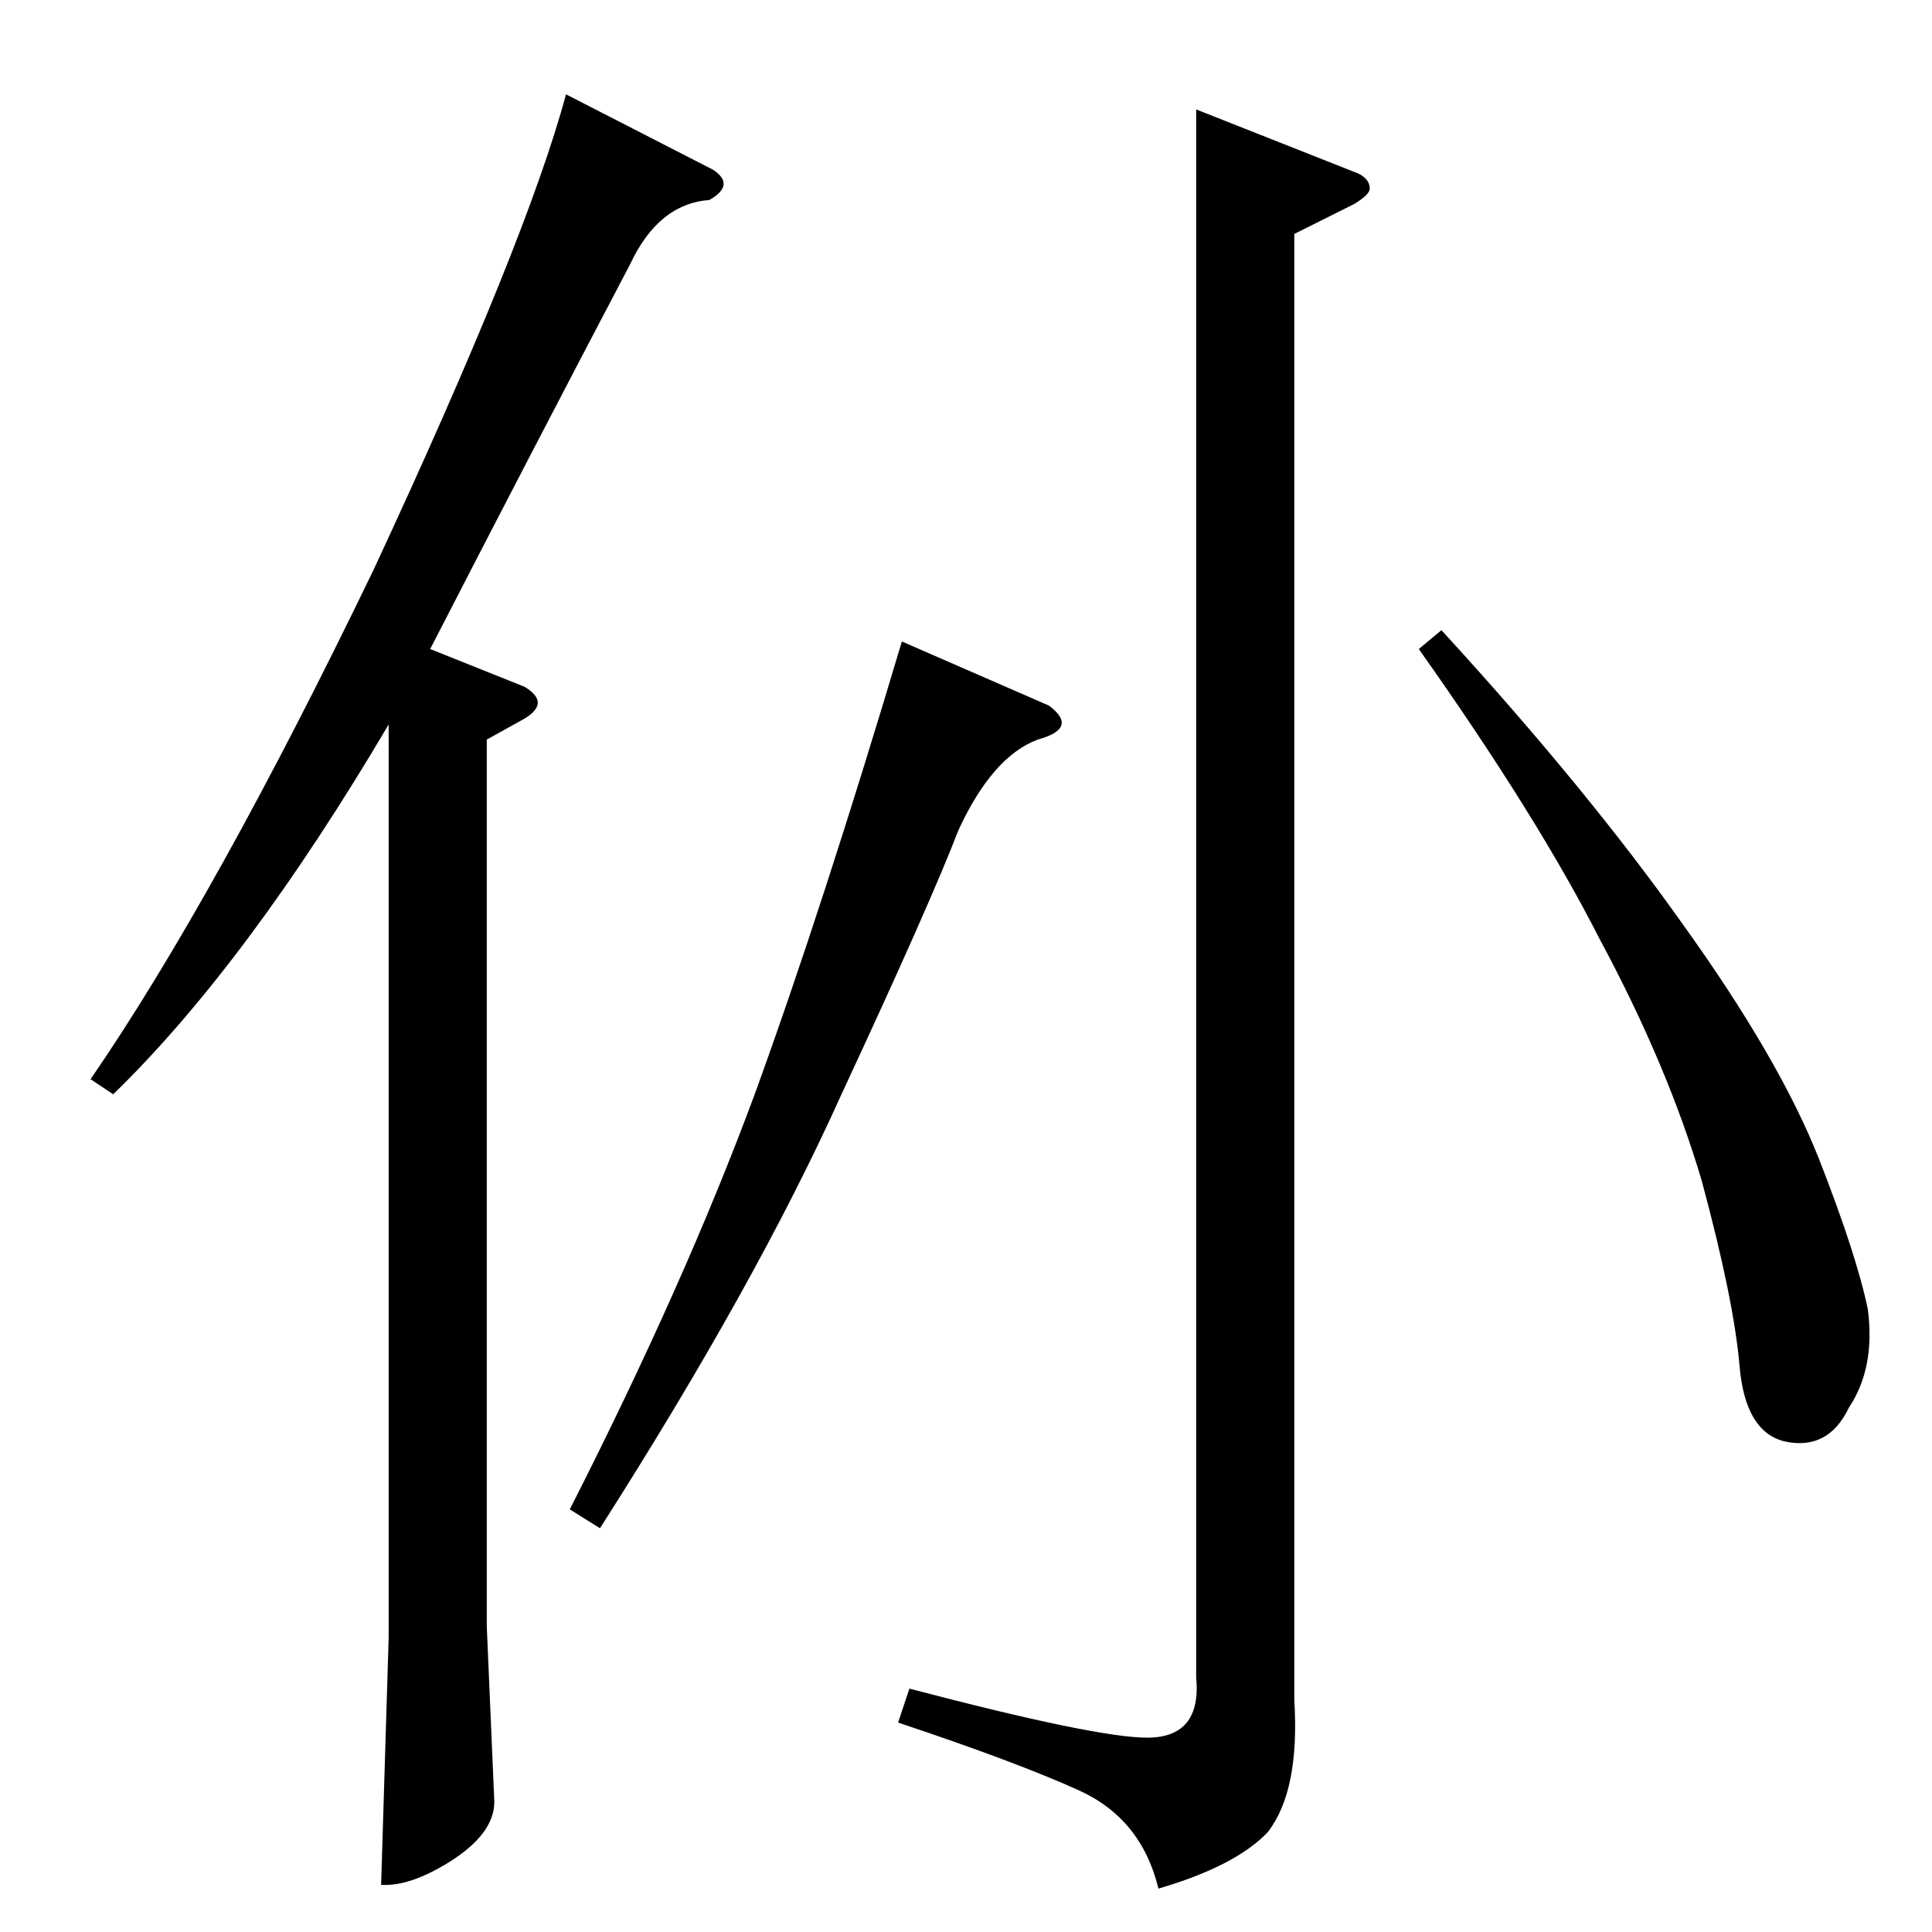 <?xml version="1.0" standalone="no"?>
<!DOCTYPE svg PUBLIC "-//W3C//DTD SVG 1.1//EN" "http://www.w3.org/Graphics/SVG/1.1/DTD/svg11.dtd" >
<svg xmlns="http://www.w3.org/2000/svg" xmlns:xlink="http://www.w3.org/1999/xlink" version="1.1" viewBox="0 -205 1024 1024">
  <g transform="matrix(1 0 0 -1 0 819)">
   <path fill="currentColor"
d="M634 966l86 -34q6 -3 6 -8q0 -3 -8 -8l-32 -16v-777q3 -48 -14 -70q-17 -18 -58 -30q-9 37 -42 52t-96 36l6 18q99 -26 126 -26q29 0 26 32v831v0v0zM764 690q77 -84 128 -156q51 -71 72 -124q20 -51 26 -80q4 -31 -10 -52q-11 -23 -34 -18q-21 5 -24 40t-20 98
q-18 61 -54 128q-33 65 -96 154l12 10v0v0zM556 650q16 -12 -6 -18q-24 -9 -42 -48q-15 -39 -62 -140q-45 -100 -128 -230l-16 10q61 120 98 220q36 99 78 240l78 -34v0v0zM378 934q12 -8 -2 -16q-27 -2 -42 -34q-52 -99 -106 -204l50 -20q15 -9 -2 -18l-18 -10v-470l4 -93
q0 -17 -24 -32q-21 -13 -36 -12l4 131v484q-75 -127 -146 -196l-12 8q66 96 150 270q81 174 102 252l78 -40v0v0z" />
  </g>

</svg>
